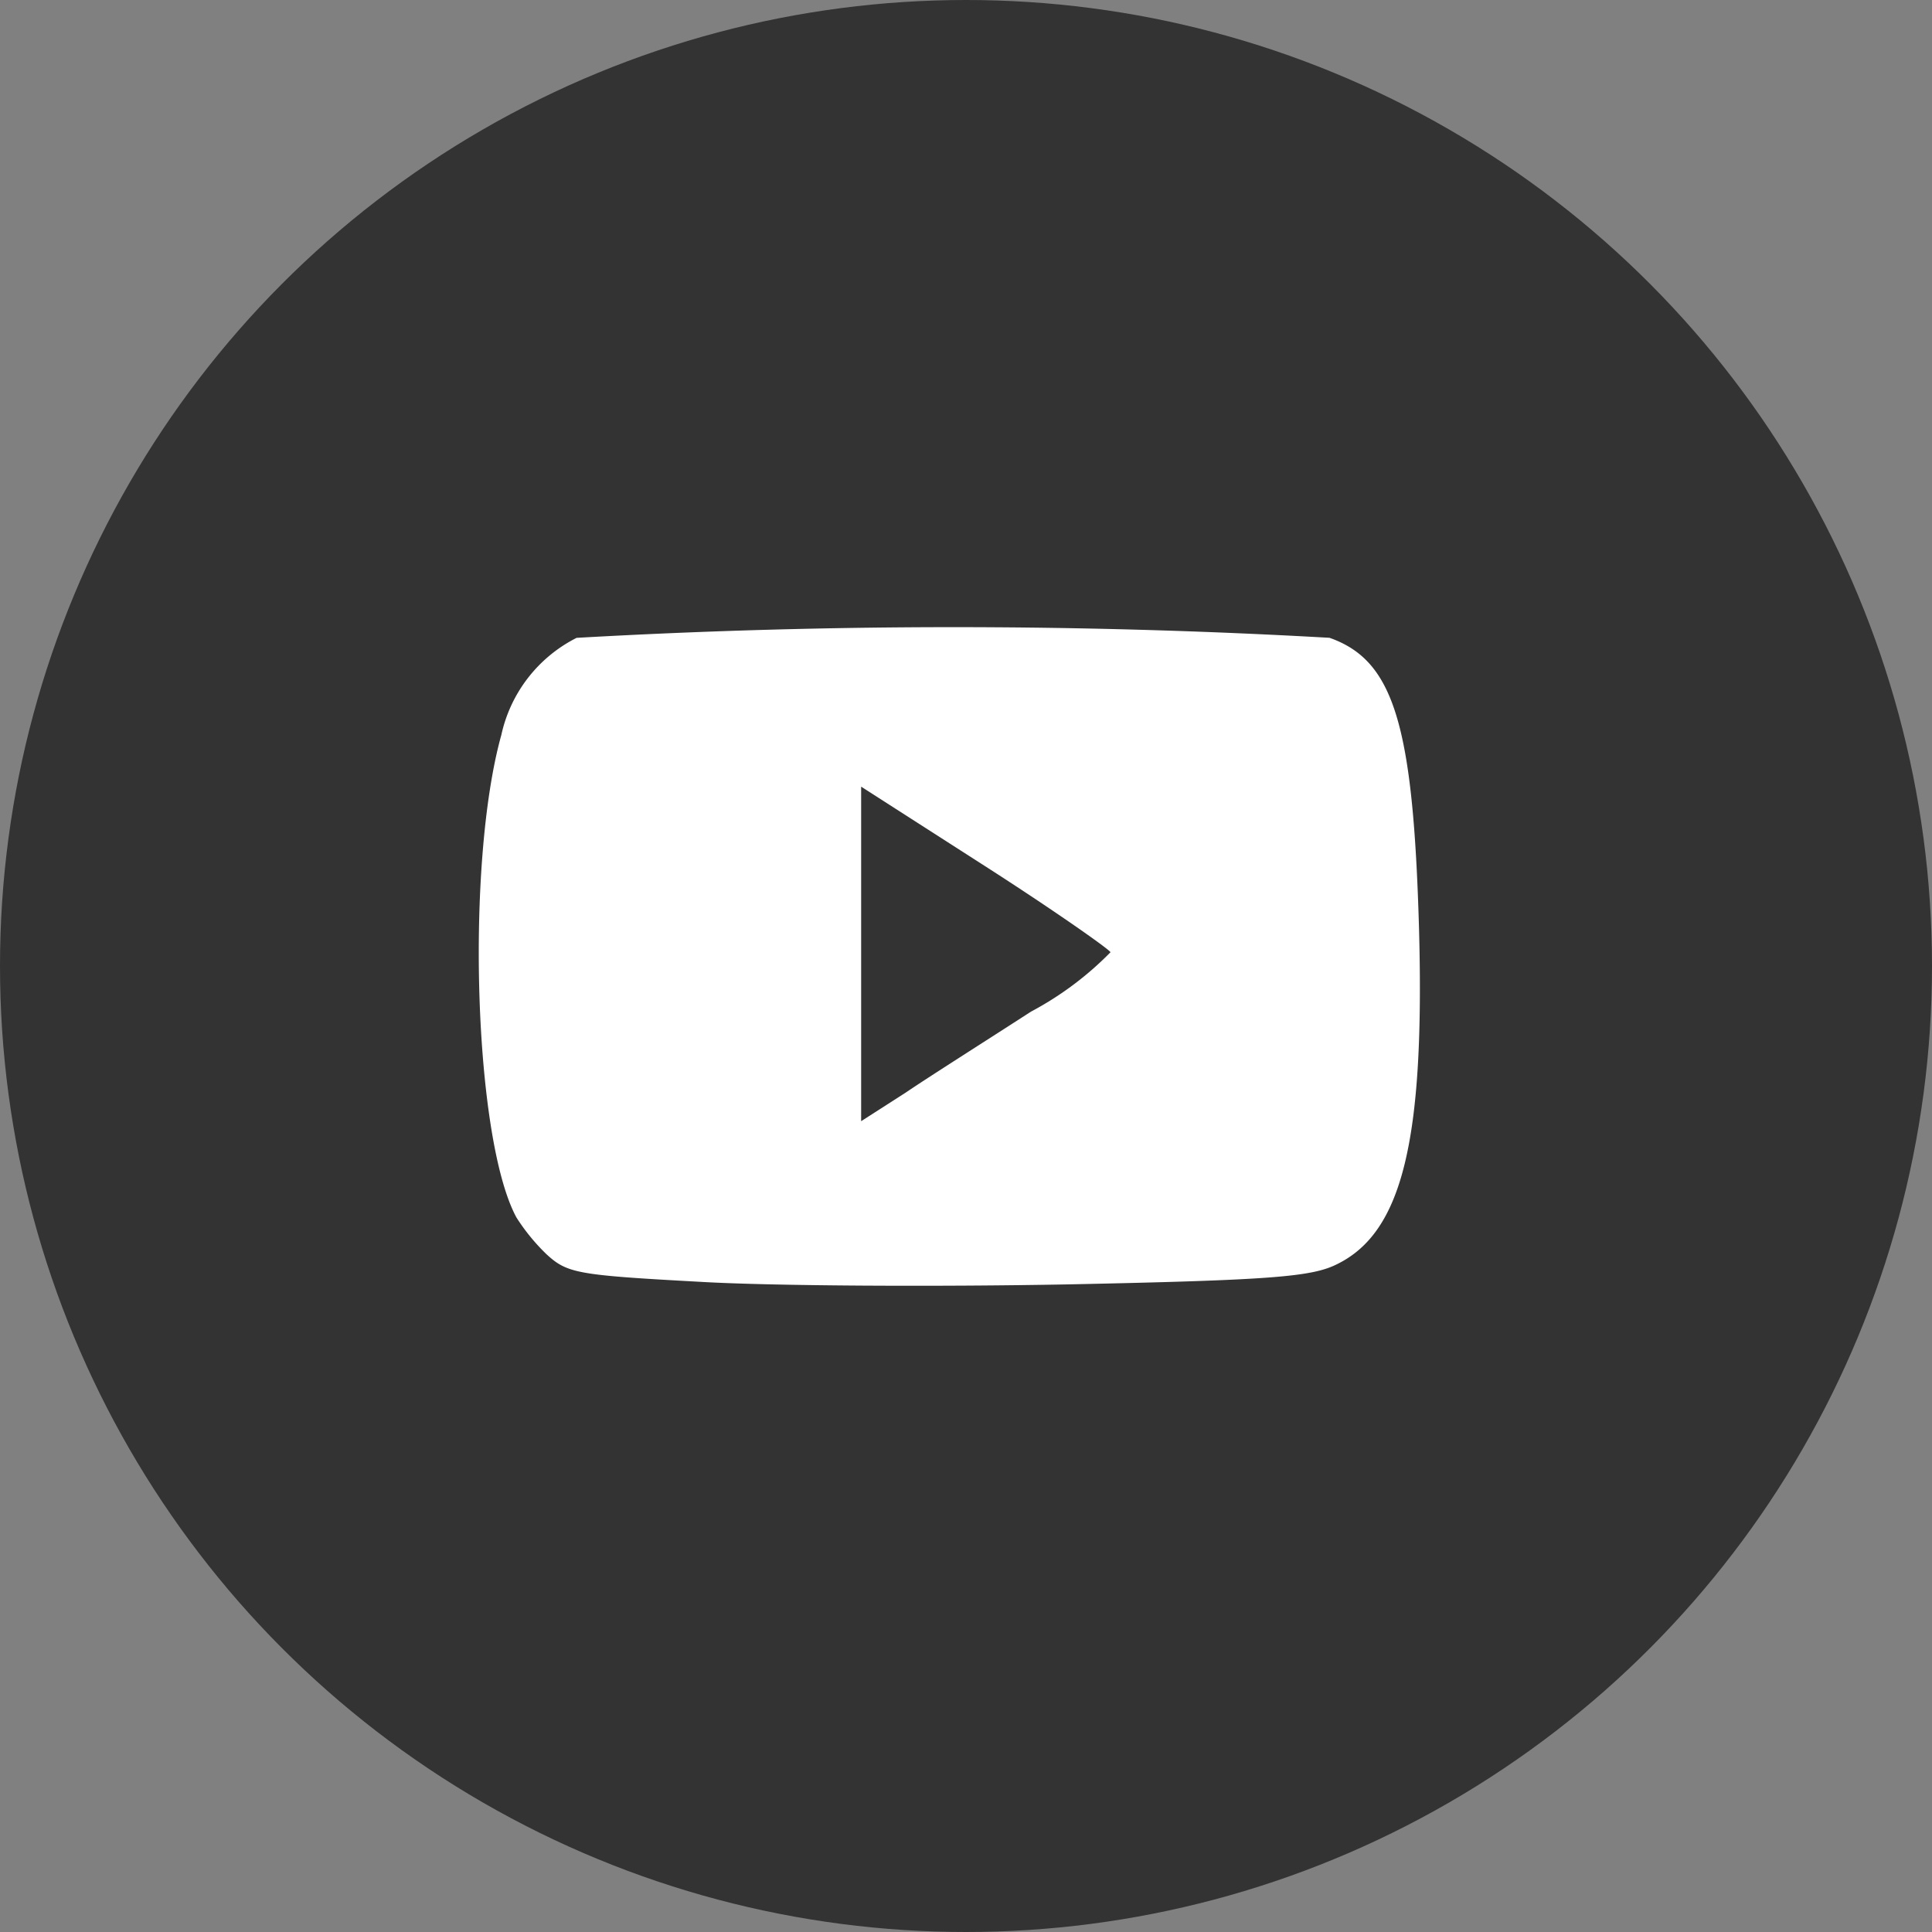 <svg xmlns="http://www.w3.org/2000/svg" xmlns:xlink="http://www.w3.org/1999/xlink" viewBox="-13401 1107 40 40">
  <rect x="-13401" y="1107" width="40" height="40" fill="#808080" stroke="none"/>
  <defs>
    <style>
      .cls-1 {
        fill: #fff;
      }

      .cls-2 {
        fill: #333;
      }

      .cls-3 {
        clip-path: url(#clip-path);
      }
    </style>
    <clipPath id="clip-path">
      <rect id="_version_:_1.5.0_viewSource_:_x_:_0_y_:_0_width_:_154_height_:_154_resources_:_clipPaths_:_filters_:_" data-name="{
	&quot;version&quot;: &quot;1.5.0&quot;,
	&quot;viewSource&quot;: {
		&quot;x&quot;: 0,
		&quot;y&quot;: 0,
		&quot;width&quot;: 154,
		&quot;height&quot;: 154
	},
	&quot;resources&quot;: {
		&quot;clipPaths&quot;: {},
		&quot;filters&quot;: {},
		" class="cls-1" width="26.667" height="26.667"/>
    </clipPath>
  </defs>
  <g id="Group_870" data-name="Group 870" transform="translate(-13939 748)">
    <circle id="Ellipse_19" data-name="Ellipse 19" class="cls-2" cx="20" cy="20" r="20" transform="translate(538 359)"/>
    <rect id="Rectangle_852" data-name="Rectangle 852" class="cls-1" width="23.467" height="23.467" transform="translate(546 367)"/>
    <g id="Mask_Group_22" data-name="Mask Group 22" class="cls-3" transform="translate(544.4 365.4)">
      <g id="youtube-logo-icon">
        <path id="Path_98" data-name="Path 98" class="cls-2" d="M0-140.667v13.333H26.667V-154H0Zm21.126-6.528c1.333.468,1.732,1.8,1.853,6.009.121,4.4-.346,6.3-1.7,6.961-.519.26-1.351.329-5.524.416-2.719.052-6.165.035-7.654-.052-2.545-.139-2.753-.173-3.186-.571a4.167,4.167,0,0,1-.623-.762c-.883-1.628-1.056-7.325-.312-9.991a2.958,2.958,0,0,1,1.558-2.009A137.627,137.627,0,0,1,21.126-147.195Z" transform="translate(0 154)"/>
        <path id="Path_99" data-name="Path 99" class="cls-2" d="M66-93.437v3.463l.918-.589c.485-.329,1.662-1.074,2.6-1.68a6.711,6.711,0,0,0,1.645-1.229c-.035-.069-1.195-.883-2.6-1.784L66-96.9Z" transform="translate(-54.571 106.787)"/>
      </g>
    </g>
  </g>
</svg>
